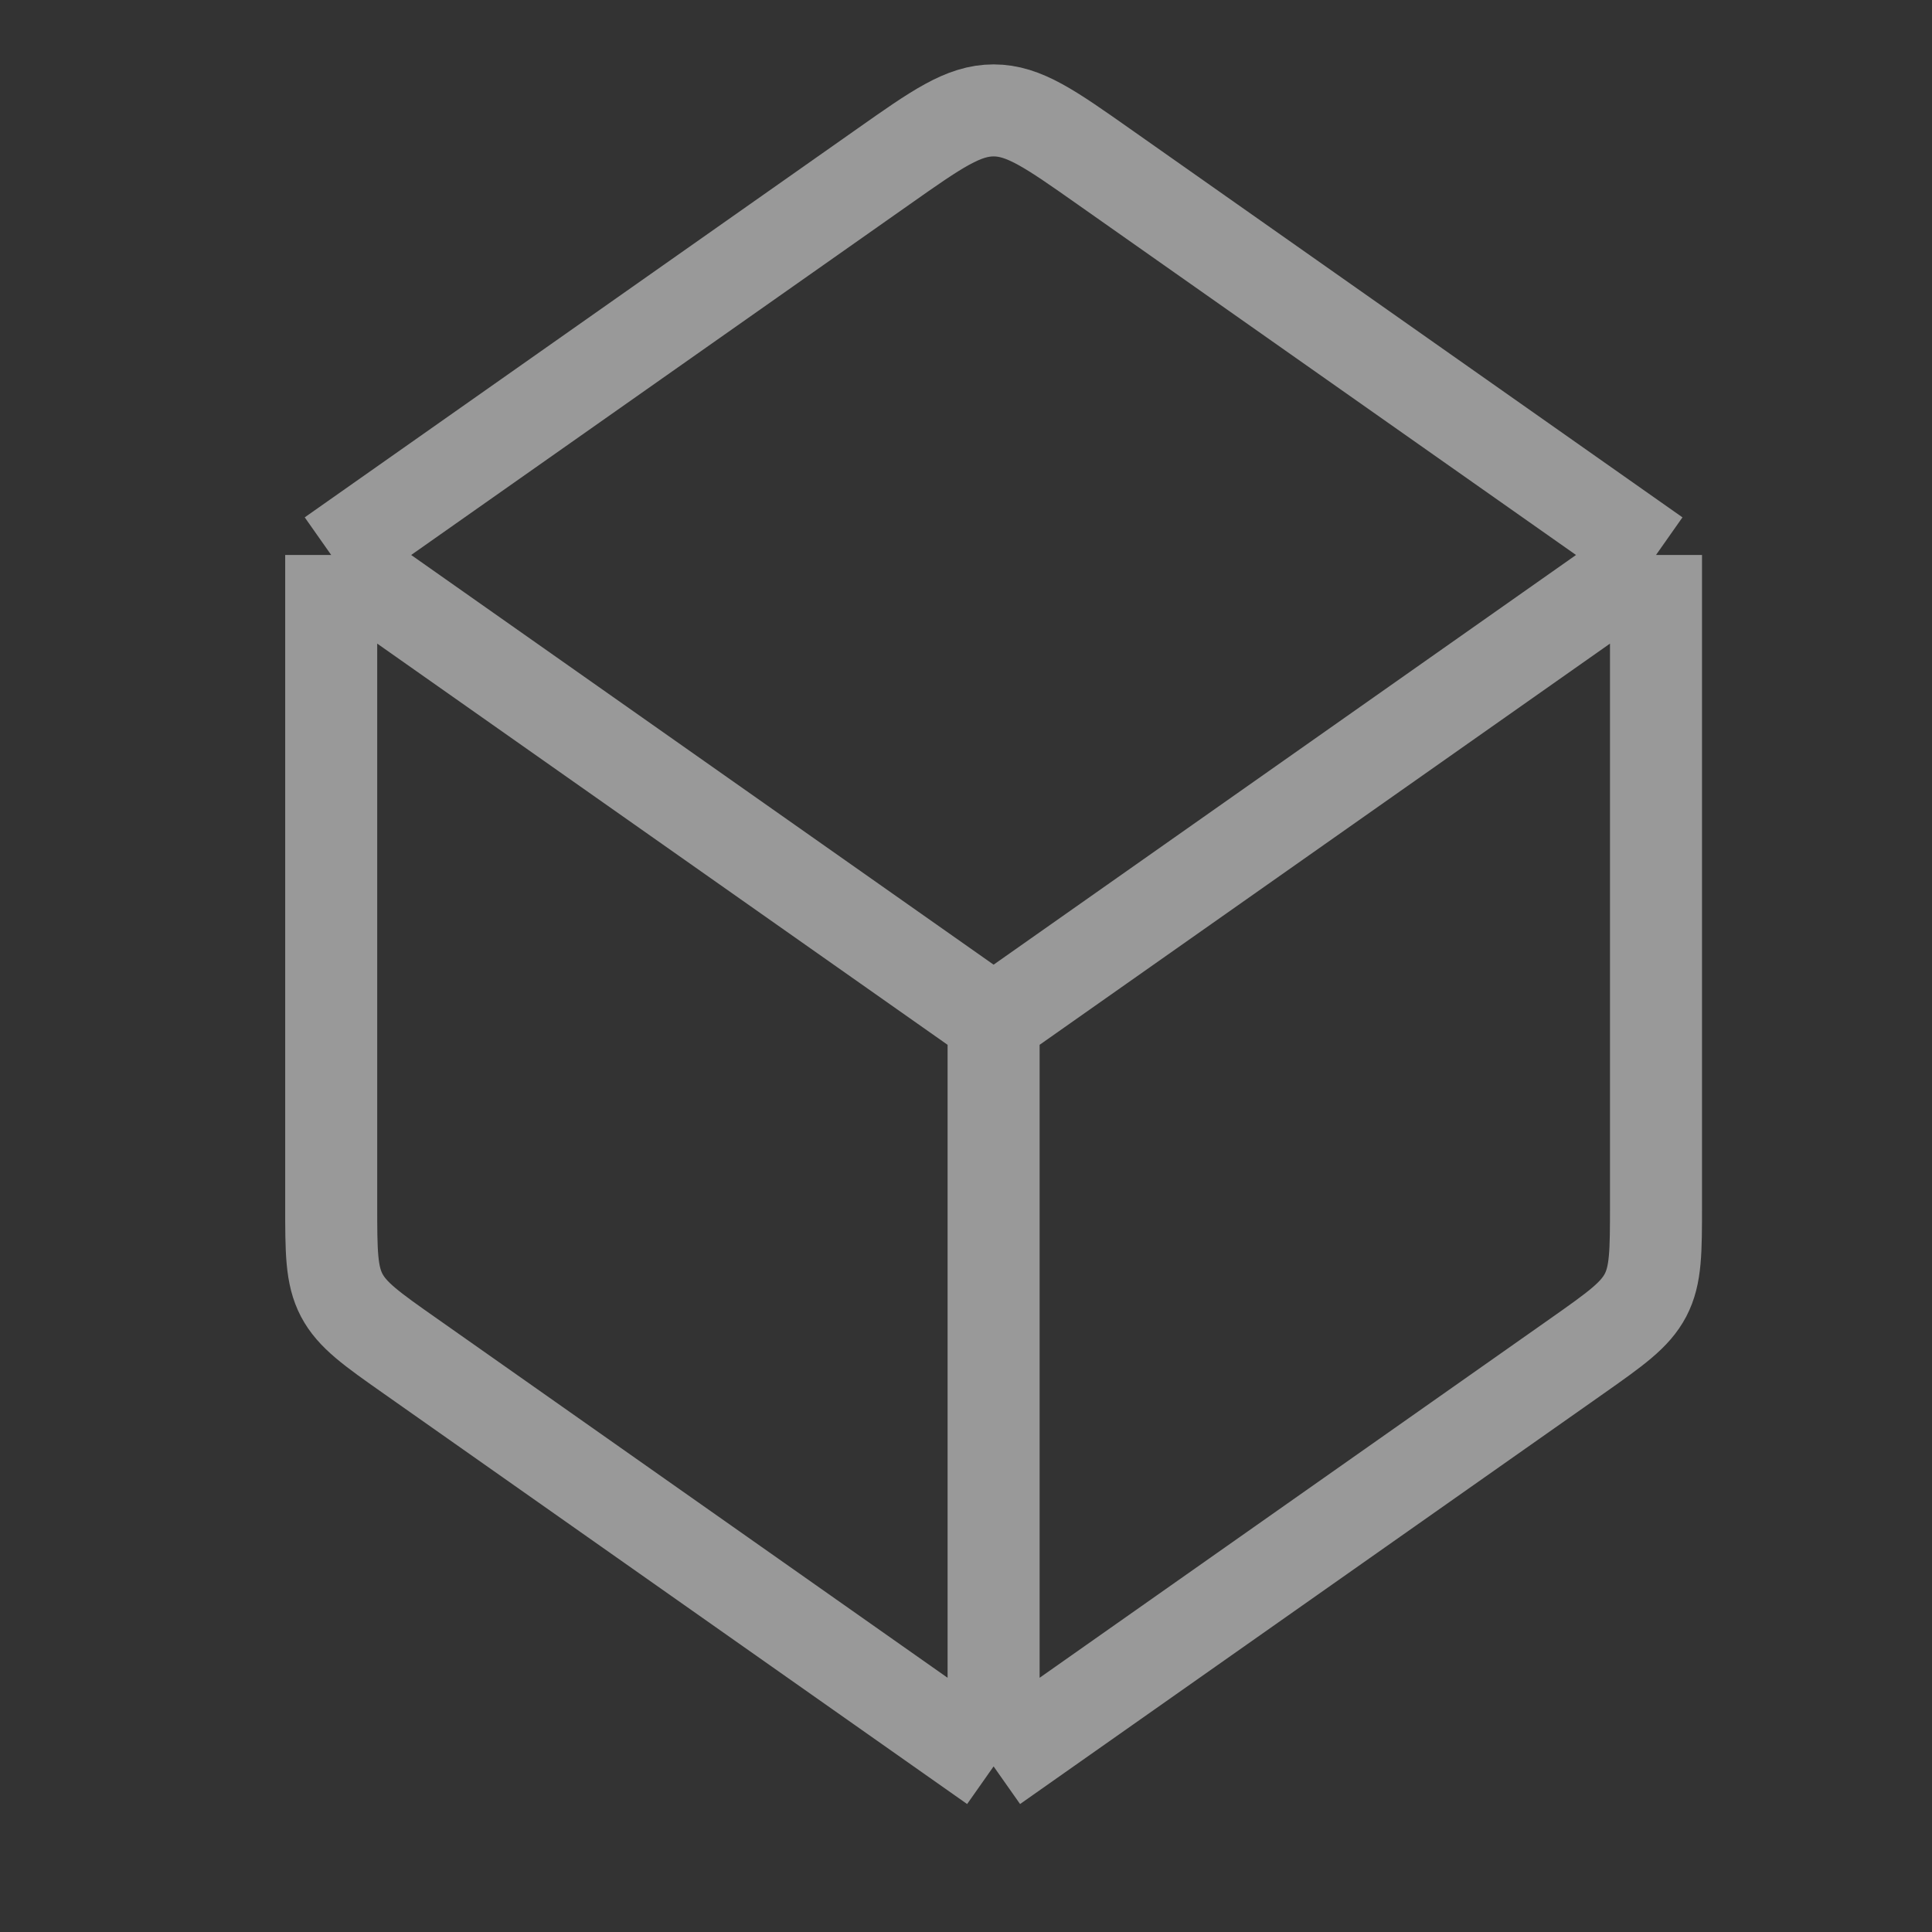 <svg width="35" height="35" viewBox="0 0 35 35" fill="none" xmlns="http://www.w3.org/2000/svg">
<rect x="0" y="0" width="35" height="35" fill="#333333" stroke="none"/>
<path d="M18 32V18.495M18 32L7.437 24.569C6.732 24.074 6.381 23.826 6.19 23.463C6 23.1 6 22.673 6 21.822V10.054M18 32L28.565 24.569C29.268 24.074 29.619 23.826 29.81 23.463C30 23.1 30 22.673 30 21.822V10.054M18 18.495L6 10.054M18 18.495L30 10.054M6 10.054L16.008 3.015C16.968 2.339 17.451 2 18 2C18.549 2 19.03 2.338 19.992 3.015L30 10.054" stroke="white" stroke-opacity="0.5" stroke-width="1.667" stroke-linejoin="round"/>
</svg>
